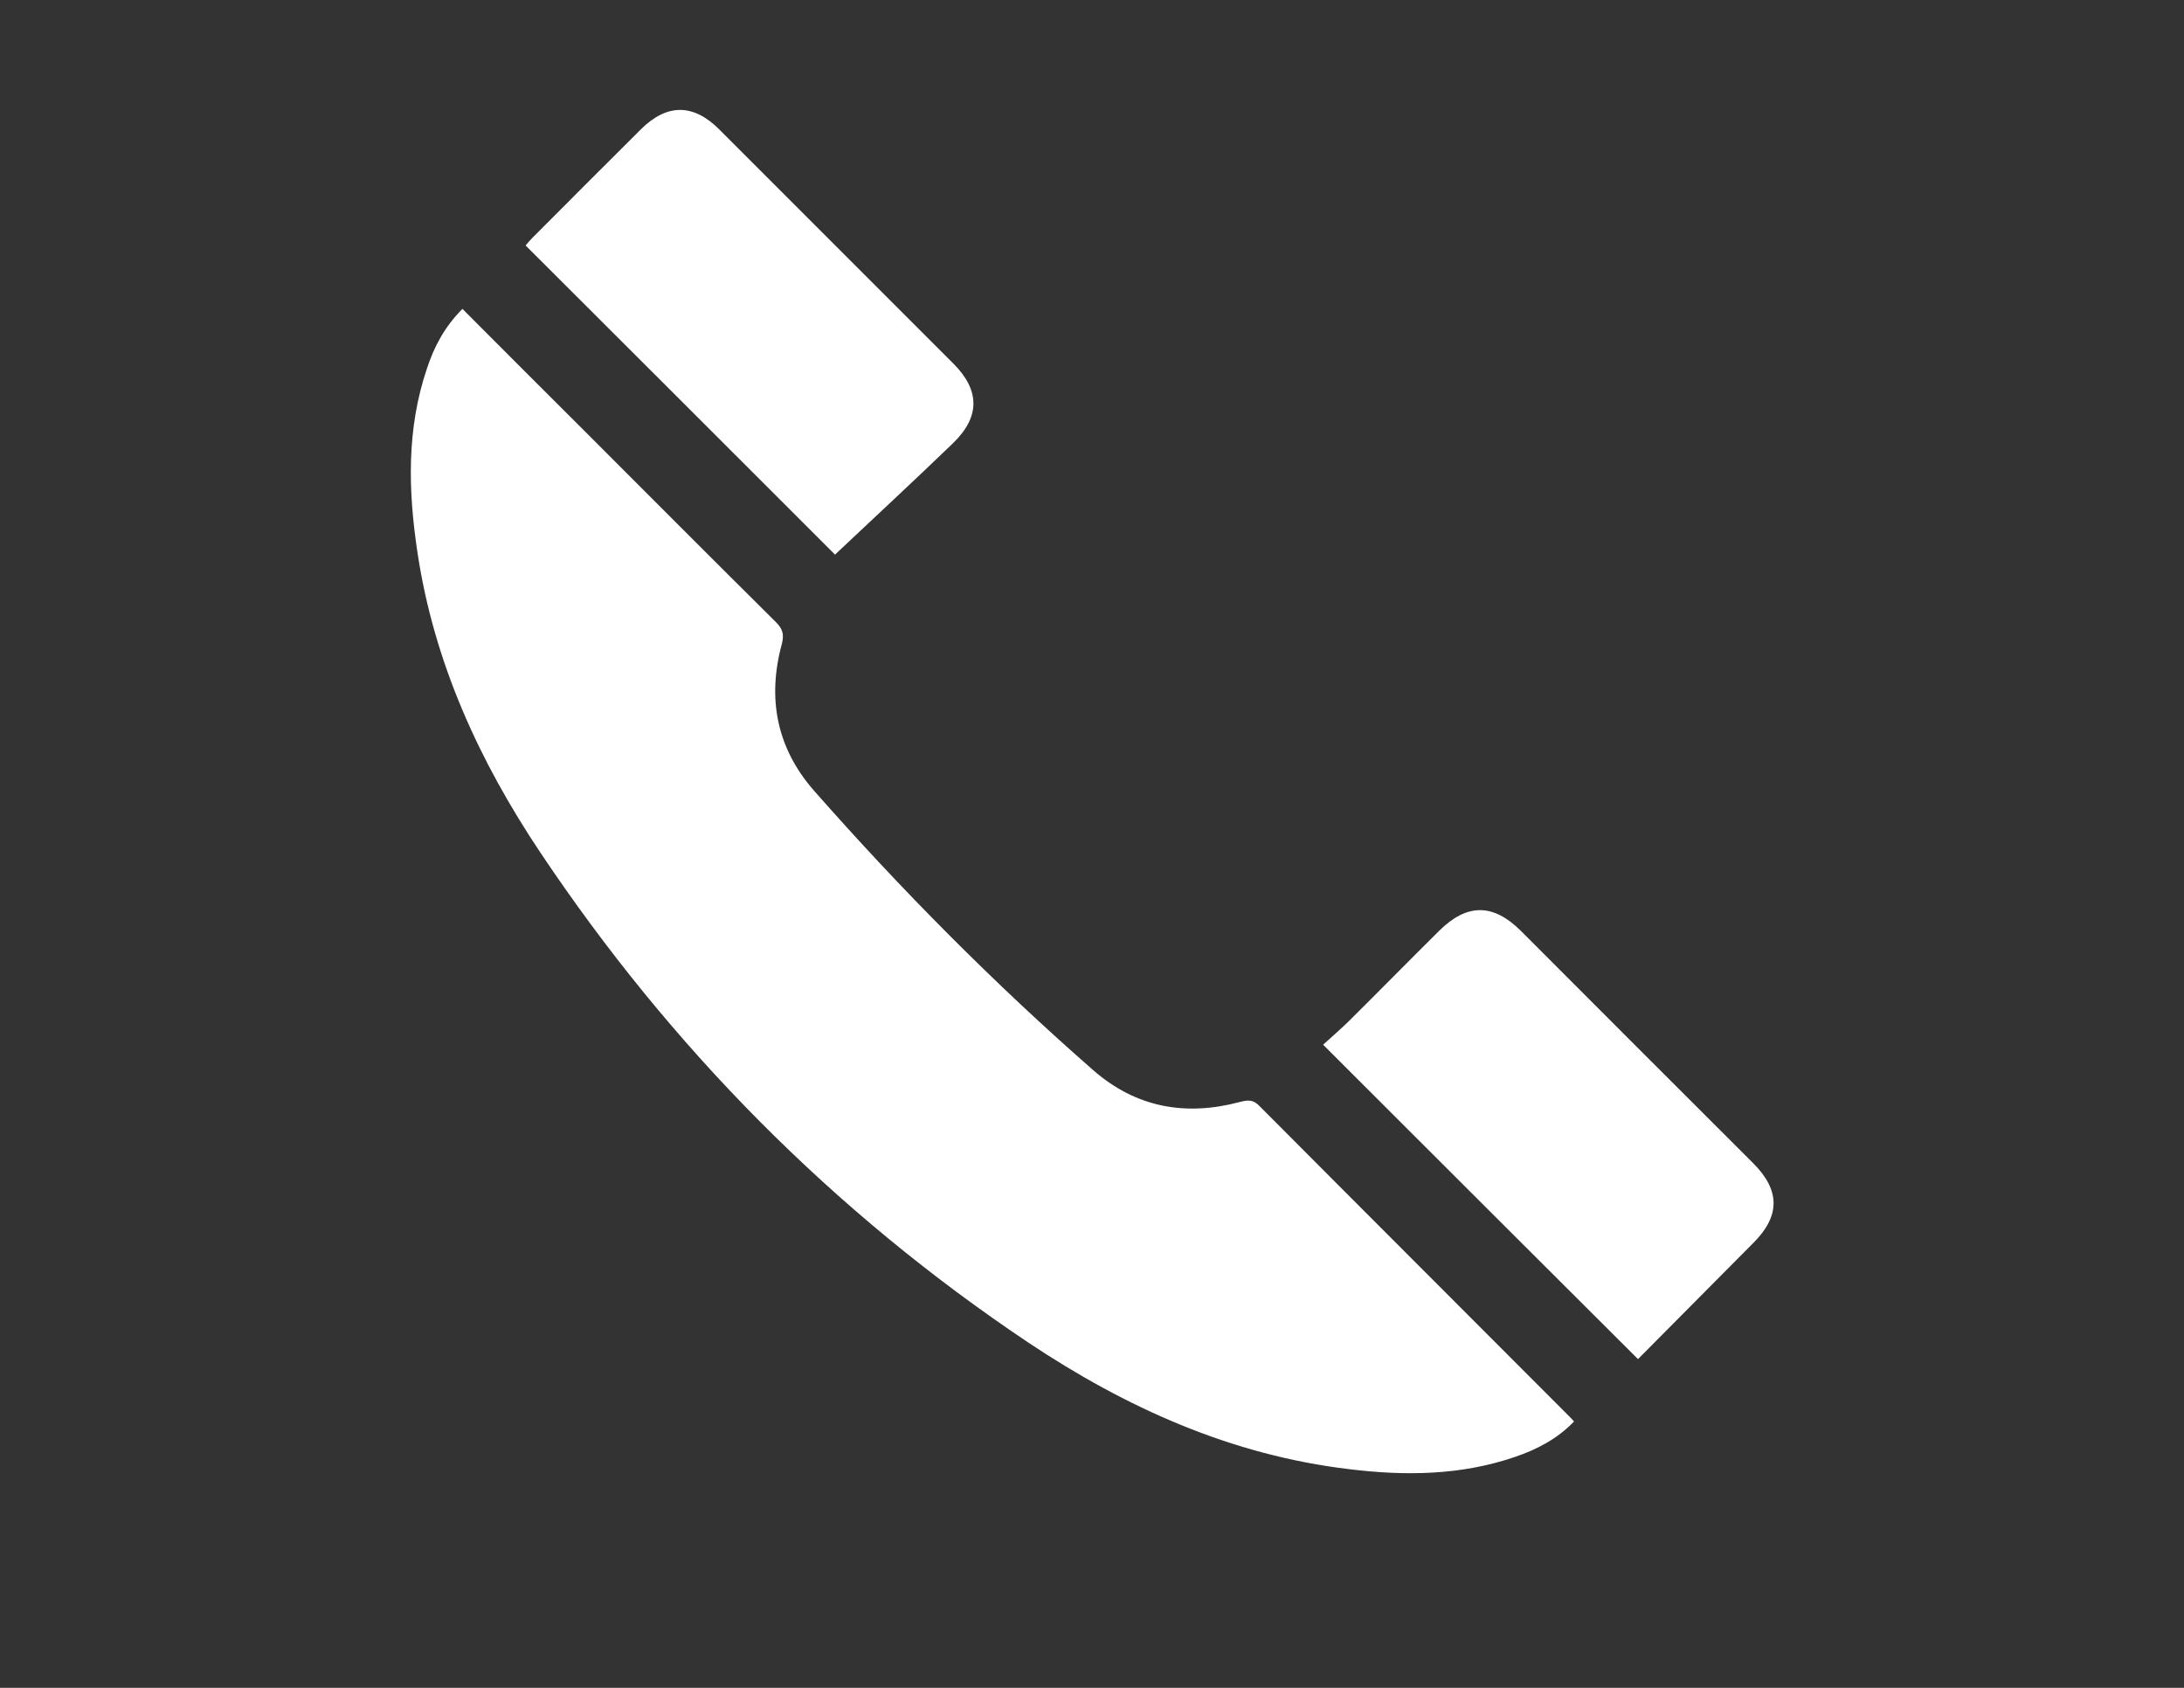 <?xml version="1.0" encoding="utf-8"?>
<!-- Generator: Adobe Illustrator 21.1.0, SVG Export Plug-In . SVG Version: 6.00 Build 0)  -->
<svg version="1.1" id="Capa_1" xmlns="http://www.w3.org/2000/svg" xmlns:xlink="http://www.w3.org/1999/xlink" x="0px" y="0px"
	 viewBox="0 0 792 612" style="enable-background:new 0 0 792 612;" xml:space="preserve">
<rect x="0" y="0" width="792" height="612" fill="#333333" stroke="none"/>
<style type="text/css">
	.st0{fill:#FFFFFF;}
</style>
<g>
	<path class="st0" d="M167.7,112c14.8,14.8,29.2,29.3,43.7,43.7c23.3,23.3,46.6,46.7,70,69.9c2.5,2.5,3,4.5,2.1,8
		c-5.3,19.6-1.9,37.6,11.7,53.1c31.6,35.9,65.2,69.8,101.2,101.3c15.5,13.6,33.5,16.8,53.1,11.6c2.8-0.7,4.8-1.1,7.2,1.4
		c37.4,37.6,75,75.1,112.5,112.7c0.5,0.5,0.9,0.9,1.6,1.7c-6,6.3-13.5,10.2-21.5,12.9c-19.6,6.7-39.8,6.9-60.1,4.4
		c-42.8-5.1-80.9-22.3-116.3-45.9C302.1,439.4,243.3,379.9,196,309.2c-22.2-33.2-38.6-68.9-44.6-108.8c-3.4-22.5-4-44.8,3.4-66.7
		C157.4,125.7,161.3,118.4,167.7,112z"/>
	<path class="st0" d="M302.8,201.1C266.5,164.8,228.7,127,190.6,89c0.6-0.7,1.5-1.8,2.5-2.8c13.1-13.1,26.1-26.2,39.2-39.2
		c9.5-9.5,19.1-9.5,28.5-0.1c28.3,28.3,56.6,56.6,84.9,84.9c9.7,9.7,9.8,19.3-0.1,28.9C331.4,174.4,316.9,187.8,302.8,201.1z"/>
	<path class="st0" d="M594,492.8c-38.3-38.2-76.1-75.9-114.2-114c3-2.7,6.1-5.4,9-8.2c11.1-11,22-22.1,33.1-33.1
		c10.1-10,19.6-10,29.7,0.1c28.1,28.1,56.1,56.2,84.2,84.2c9.8,9.8,9.8,19.1,0.1,28.8C621.9,464.7,608,478.7,594,492.8z"/>
</g>
</svg>
